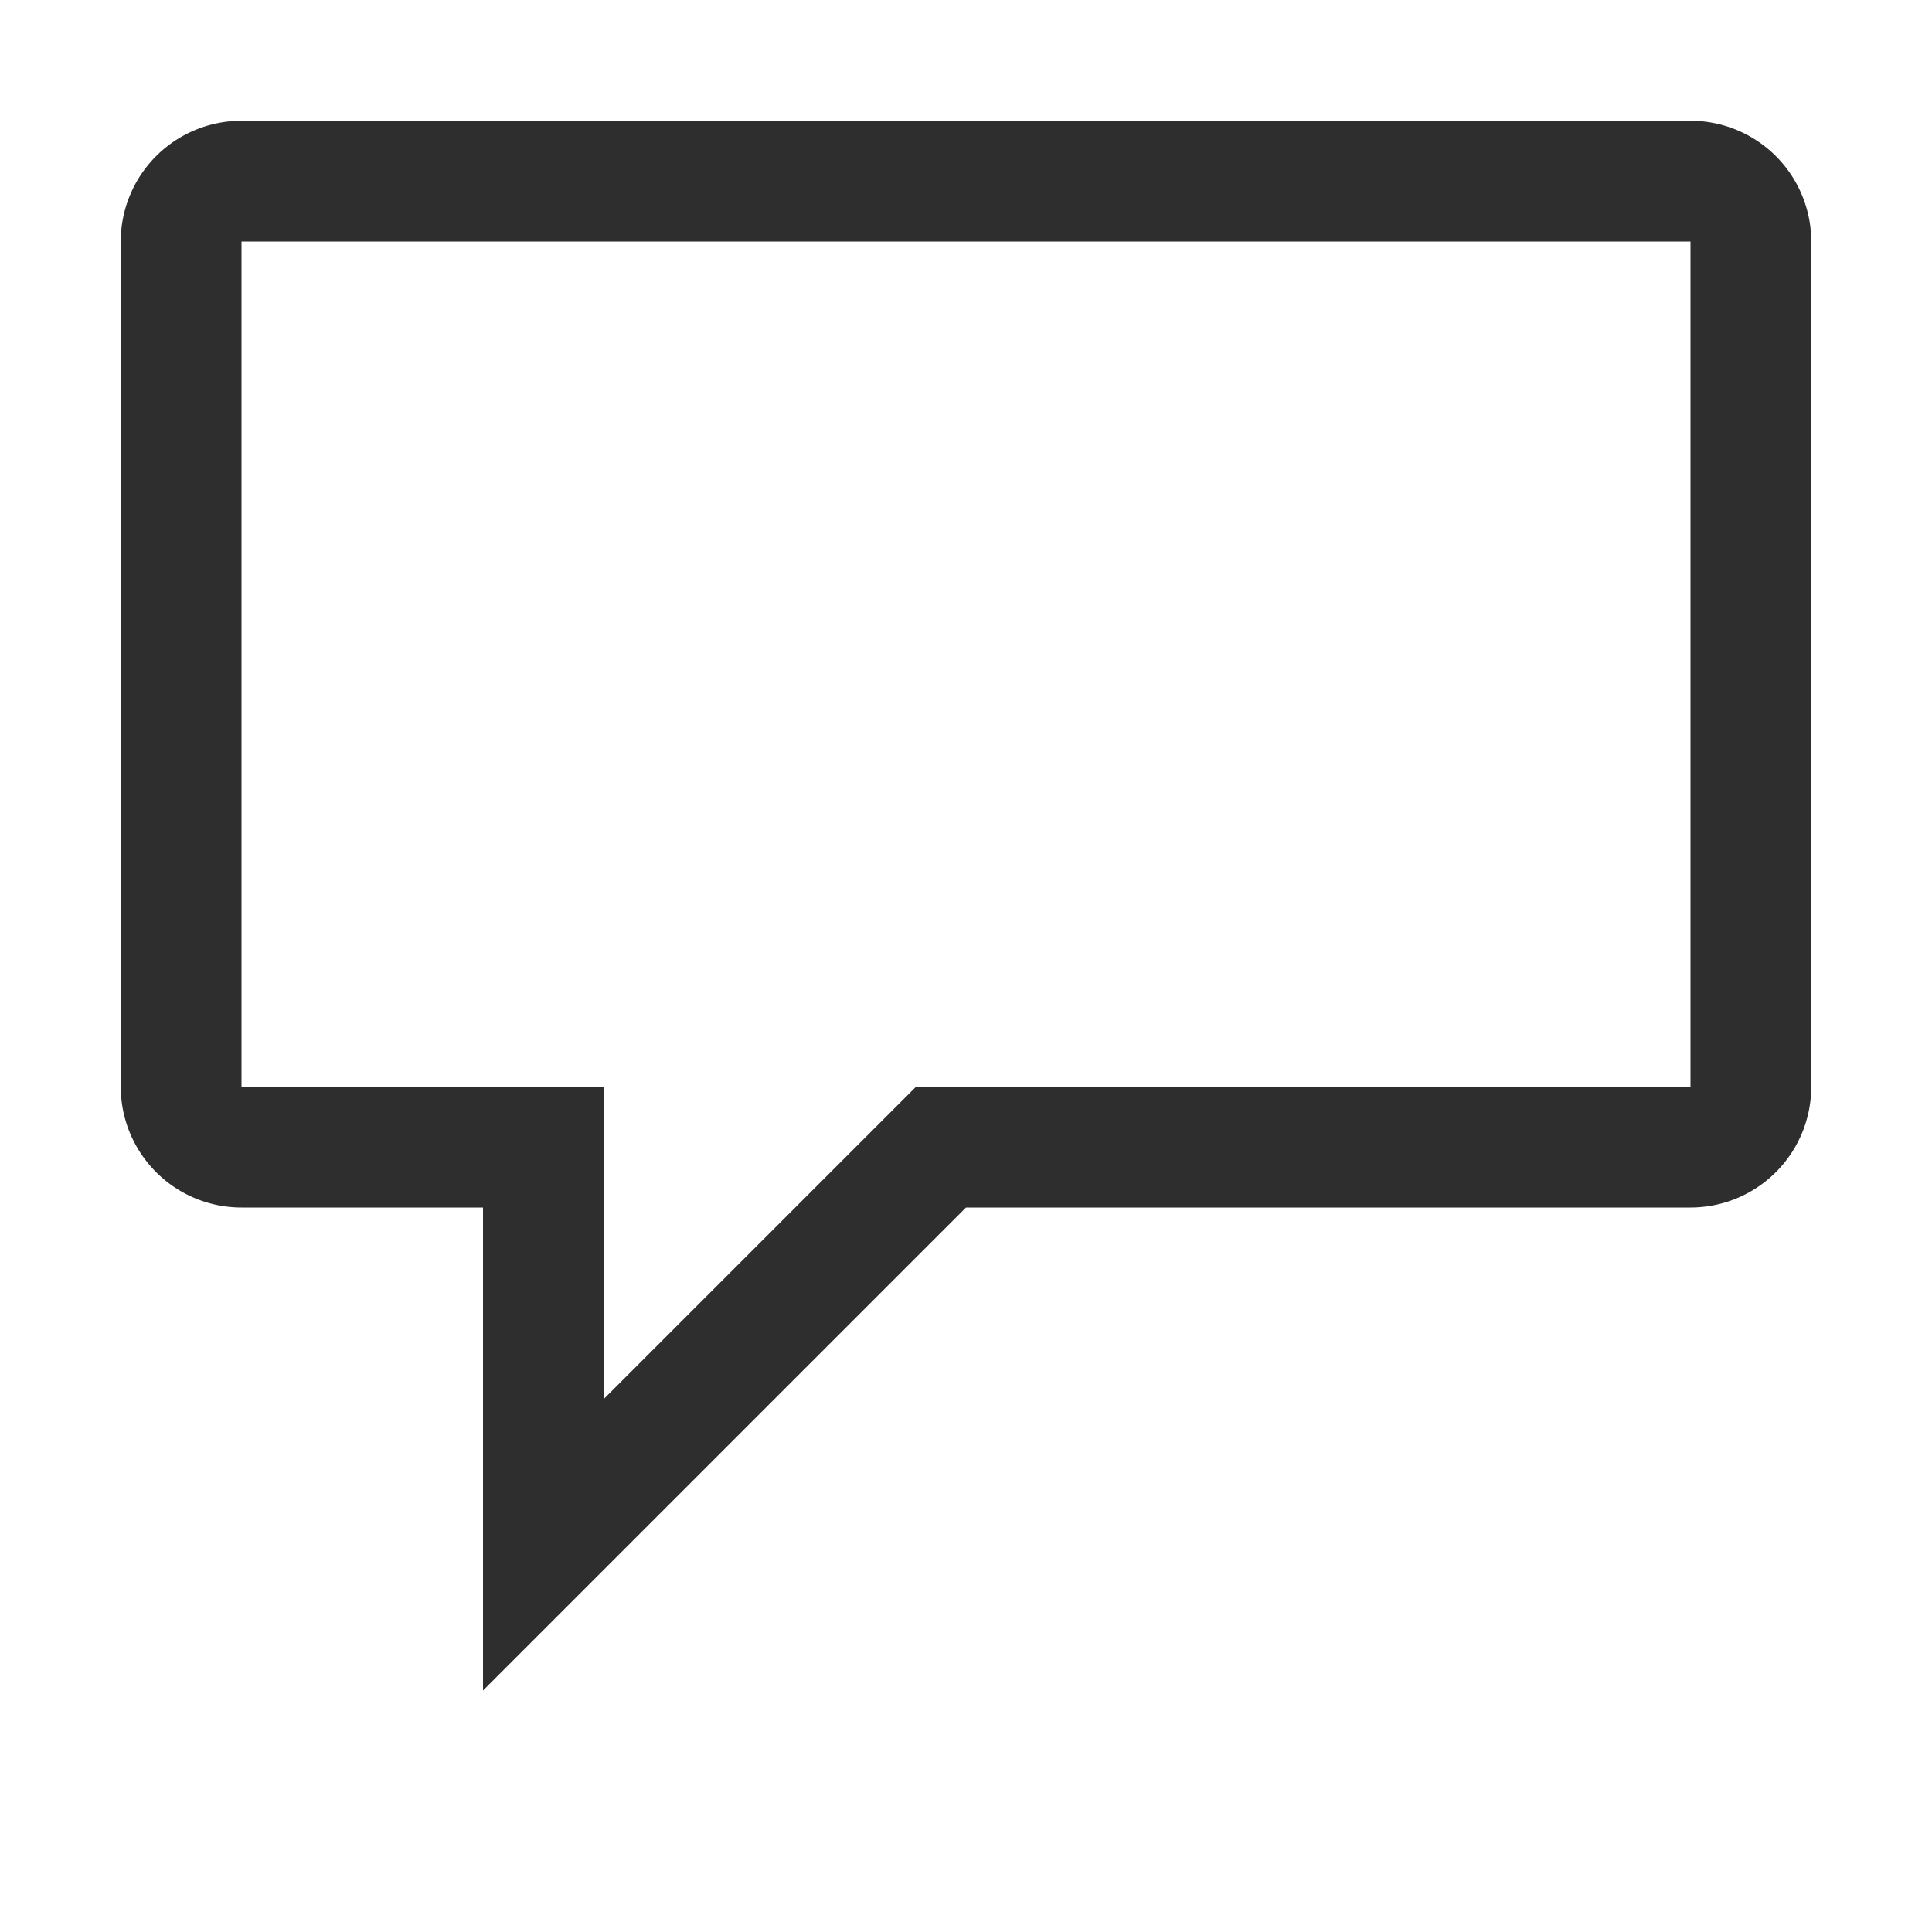 <svg width="16" height="16" fill="none" xmlns="http://www.w3.org/2000/svg"><path fill-rule="evenodd" clip-rule="evenodd" d="M7.586 9H14V2H2v7h3v2.586L7.586 9ZM4 14v-4H2a1 1 0 0 1-1-1V2a1 1 0 0 1 1-1h12a1 1 0 0 1 1 1v7a1 1 0 0 1-1 1H8l-4 4Z" fill="#2E2E2E"/></svg>